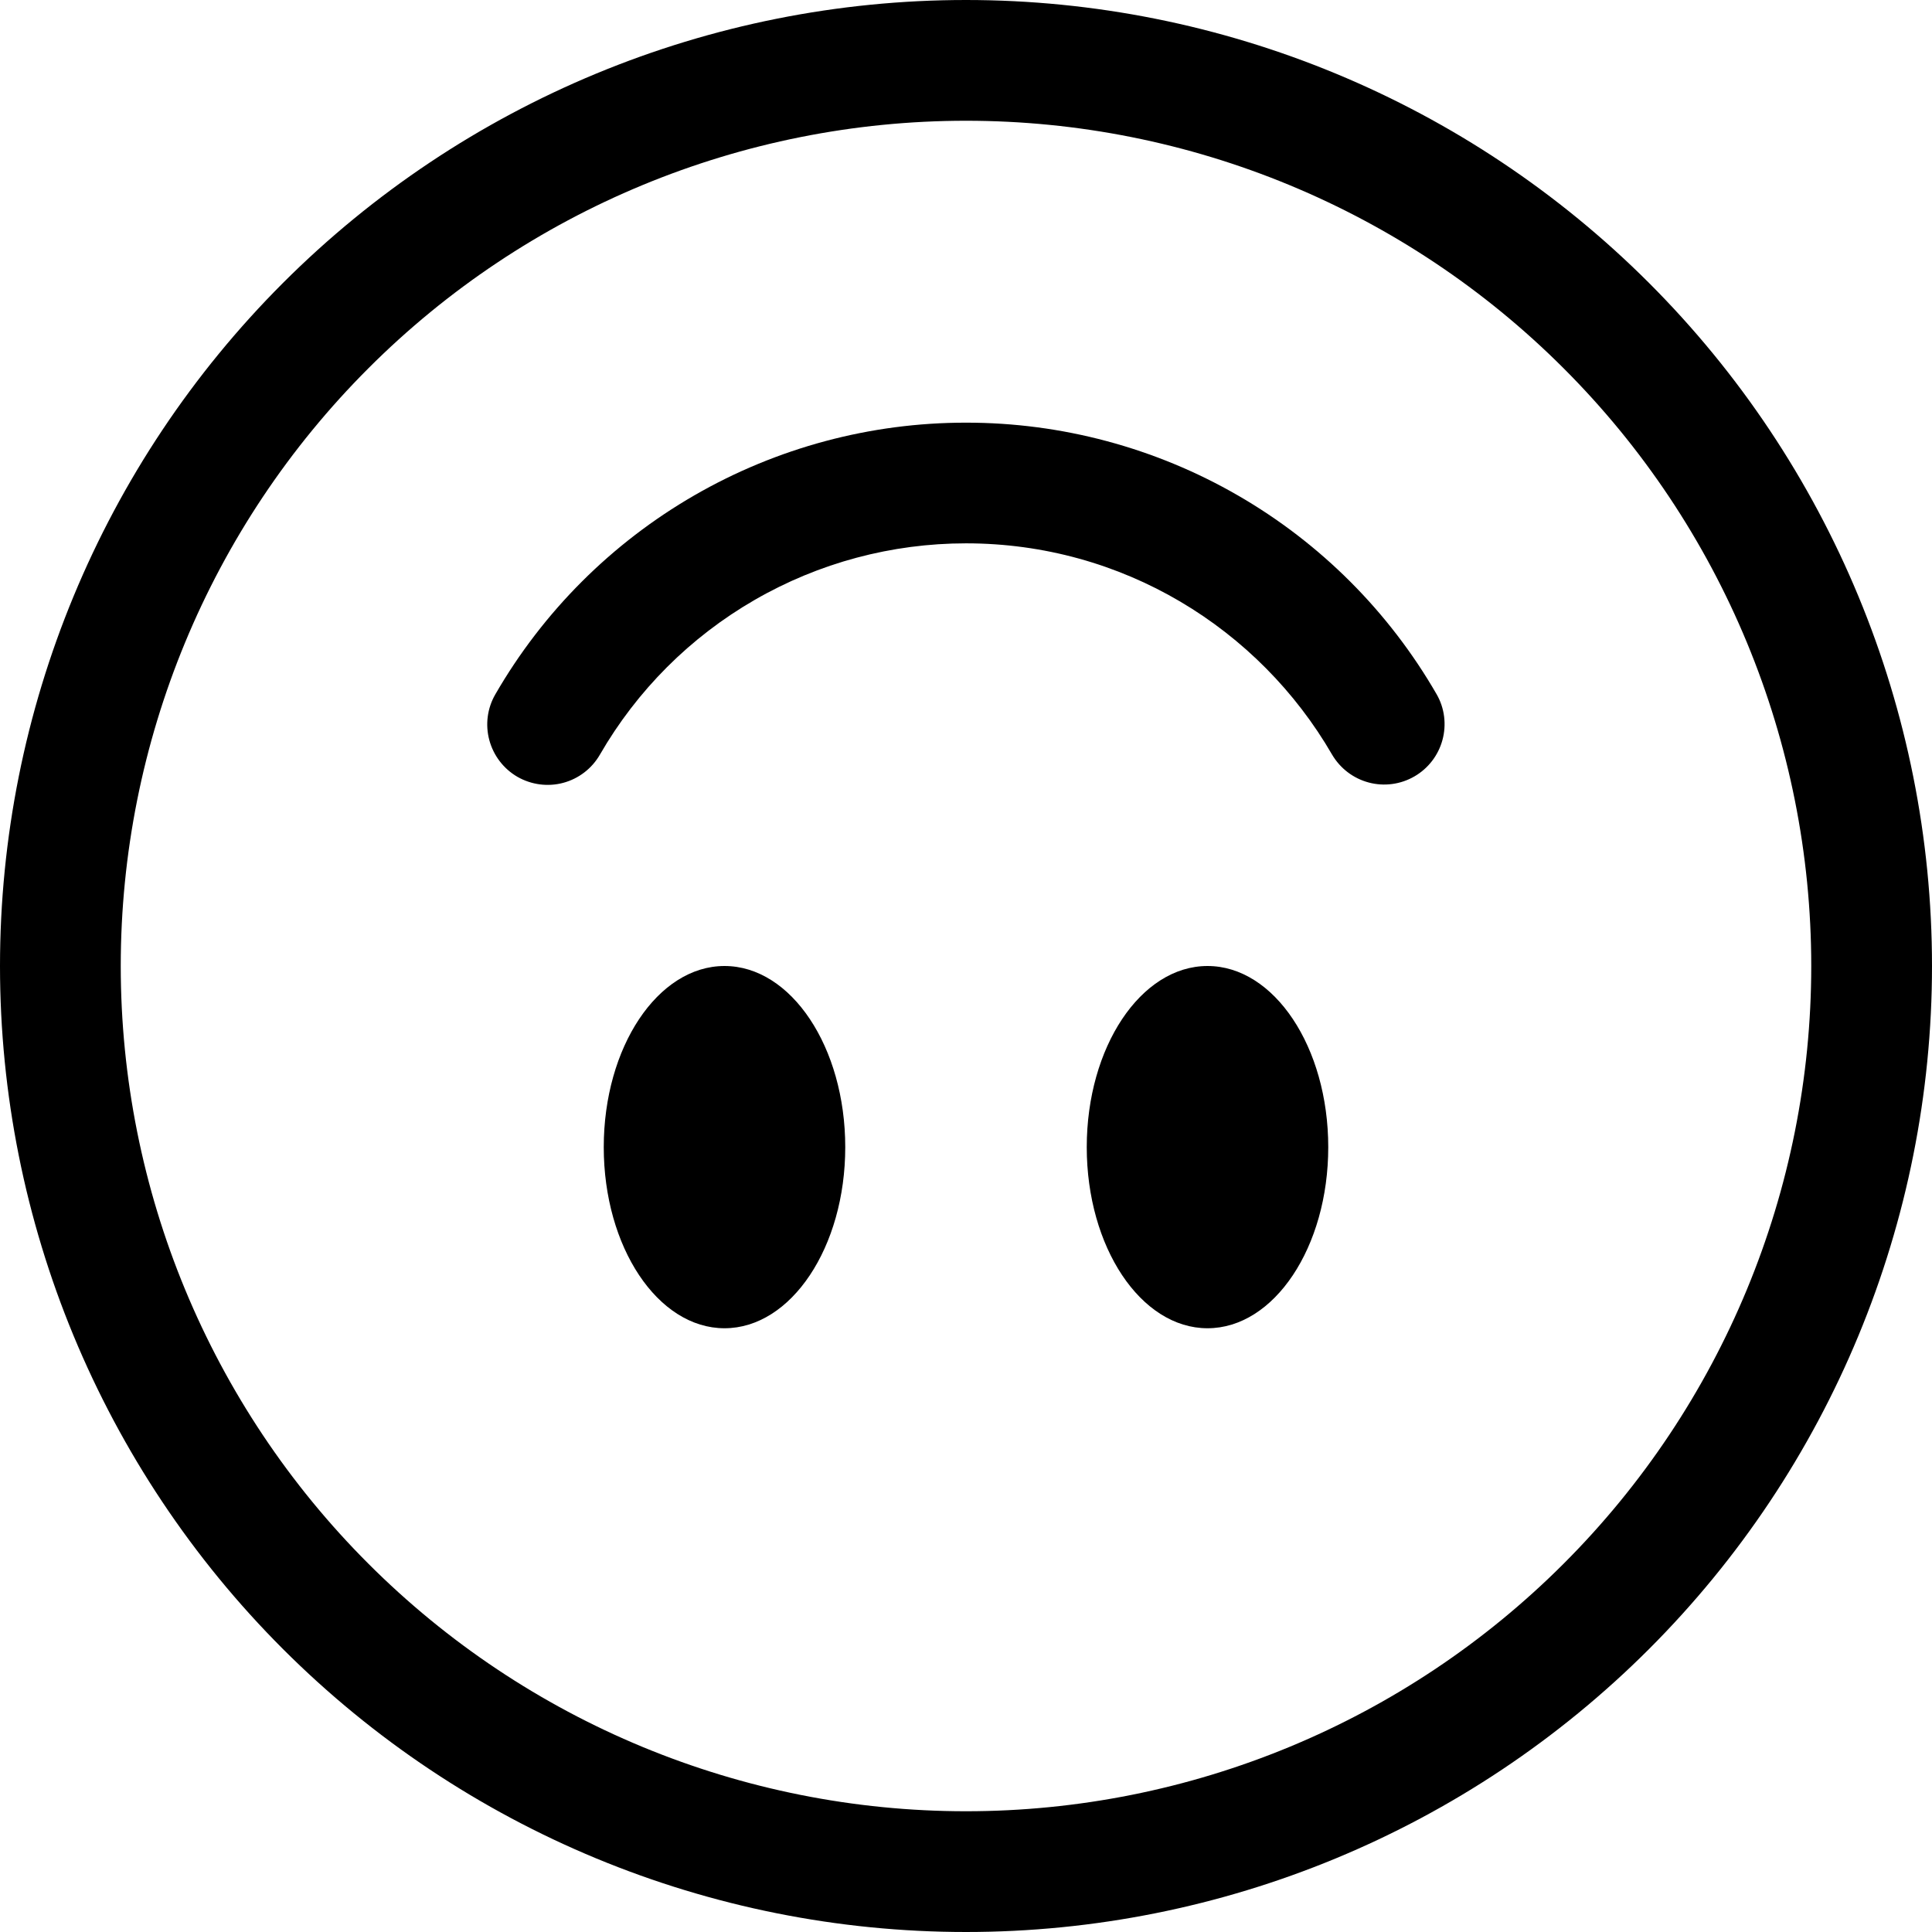 <svg width="26" height="26" viewBox="0 0 26 26" fill="none" xmlns="http://www.w3.org/2000/svg">
<path fill-rule="evenodd" clip-rule="evenodd" d="M13 1.625C16.017 1.625 18.91 2.823 21.043 4.957C23.177 7.09 24.375 9.983 24.375 13C24.375 16.017 23.177 18.91 21.043 21.043C18.91 23.177 16.017 24.375 13 24.375C9.983 24.375 7.09 23.177 4.957 21.043C2.823 18.91 1.625 16.017 1.625 13C1.625 9.983 2.823 7.09 4.957 4.957C7.09 2.823 9.983 1.625 13 1.625ZM13 0C16.448 0 19.754 1.37 22.192 3.808C24.63 6.246 26 9.552 26 13C26 16.448 24.63 19.754 22.192 22.192C19.754 24.63 16.448 26 13 26C9.552 26 6.246 24.63 3.808 22.192C1.37 19.754 0 16.448 0 13C0 9.552 1.37 6.246 3.808 3.808C6.246 1.37 9.552 0 13 0V0Z" fill="black"/>
<path fill-rule="evenodd" clip-rule="evenodd" d="M6.963 10.454C7.15 10.561 7.372 10.591 7.58 10.535C7.788 10.479 7.965 10.343 8.073 10.156C8.572 9.291 9.29 8.573 10.155 8.074C11.02 7.574 12.002 7.312 13 7.312C15.105 7.312 16.942 8.455 17.927 10.156C18.036 10.341 18.213 10.476 18.421 10.531C18.628 10.586 18.849 10.556 19.034 10.449C19.22 10.342 19.356 10.165 19.412 9.958C19.468 9.751 19.441 9.53 19.334 9.344C18.693 8.232 17.77 7.308 16.657 6.666C15.546 6.025 14.284 5.687 13 5.688C11.716 5.687 10.455 6.025 9.343 6.667C8.231 7.309 7.308 8.232 6.666 9.344C6.558 9.53 6.529 9.752 6.585 9.96C6.641 10.168 6.777 10.346 6.963 10.454Z" fill="black"/>
<path d="M11.375 15.438C11.375 14.092 10.647 13 9.75 13C8.853 13 8.125 14.092 8.125 15.438C8.125 16.783 8.853 17.875 9.75 17.875C10.647 17.875 11.375 16.783 11.375 15.438ZM17.875 15.438C17.875 14.092 17.147 13 16.25 13C15.353 13 14.625 14.092 14.625 15.438C14.625 16.783 15.353 17.875 16.25 17.875C17.147 17.875 17.875 16.783 17.875 15.438Z" fill="black"/>
</svg>
